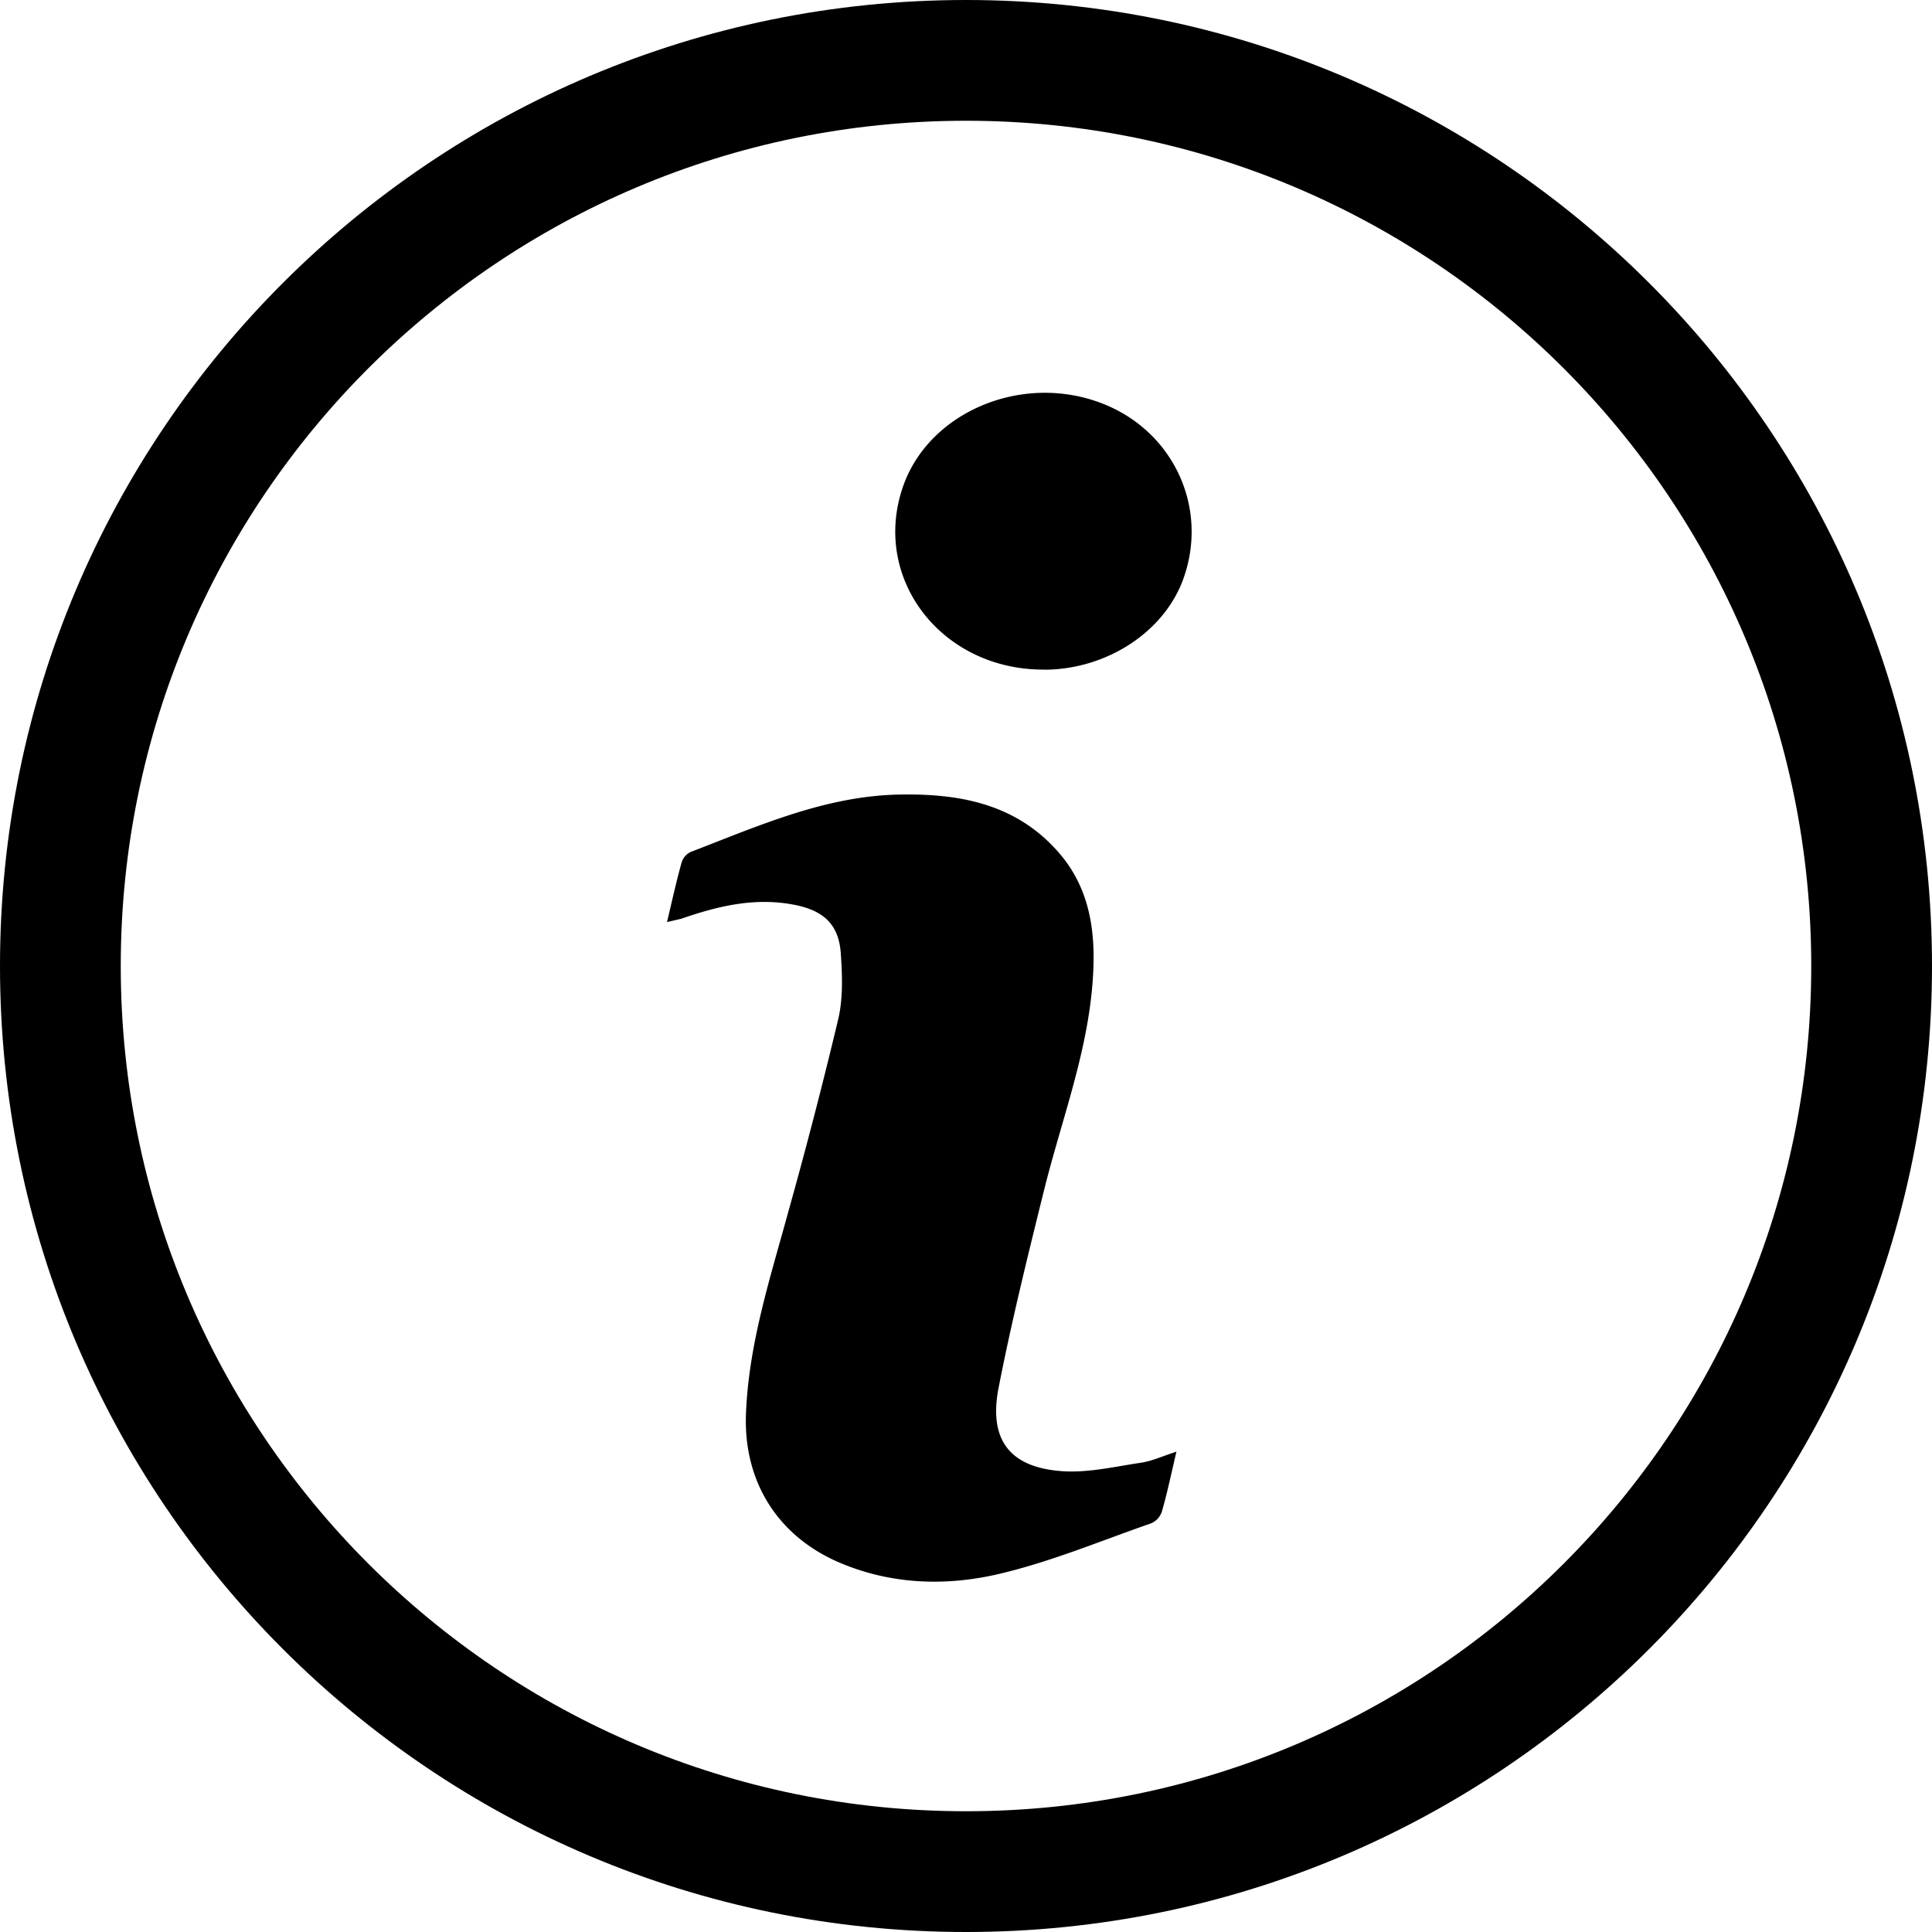 <svg xmlns="http://www.w3.org/2000/svg" width="36.366" height="36.365"><path d="M18.183 0C8.14 0 0 8.14 0 18.183s8.14 18.183 18.183 18.183c10.044 0 18.183-8.14 18.183-18.183S28.226 0 18.183 0zm0 34.093c-8.787 0-15.91-7.123-15.91-15.91s7.123-15.91 15.91-15.91c8.786 0 15.91 7.123 15.91 15.91s-7.124 15.91-15.91 15.91z"/><path d="M22.14 27.326c-.276.09-.468.18-.67.208-.5.074-1.006.196-1.5.156-.972-.075-1.364-.6-1.173-1.57.244-1.25.55-2.487.857-3.724.354-1.424.906-2.804.93-4.3.012-.8-.16-1.52-.72-2.12-.796-.862-1.842-1.04-2.93-1.02-1.396.024-2.657.59-3.932 1.08a.32.32 0 0 0-.17.192c-.1.356-.18.722-.277 1.128l.267-.062c.697-.242 1.398-.41 2.144-.26.536.108.822.366.86.91.028.41.045.843-.048 1.24a95.935 95.935 0 0 1-.93 3.59c-.346 1.27-.758 2.52-.807 3.85-.045 1.268.6 2.29 1.754 2.786.947.406 1.95.448 2.917.237 1.01-.224 1.98-.635 2.96-.975a.365.365 0 0 0 .196-.213c.1-.345.174-.7.276-1.135zm-2.472-14.72c1.172-.008 2.25-.717 2.607-1.713.488-1.366-.212-2.827-1.596-3.324-1.48-.533-3.18.194-3.673 1.565-.623 1.743.712 3.486 2.66 3.47z" fill-rule="evenodd" clip-rule="evenodd"/></svg>